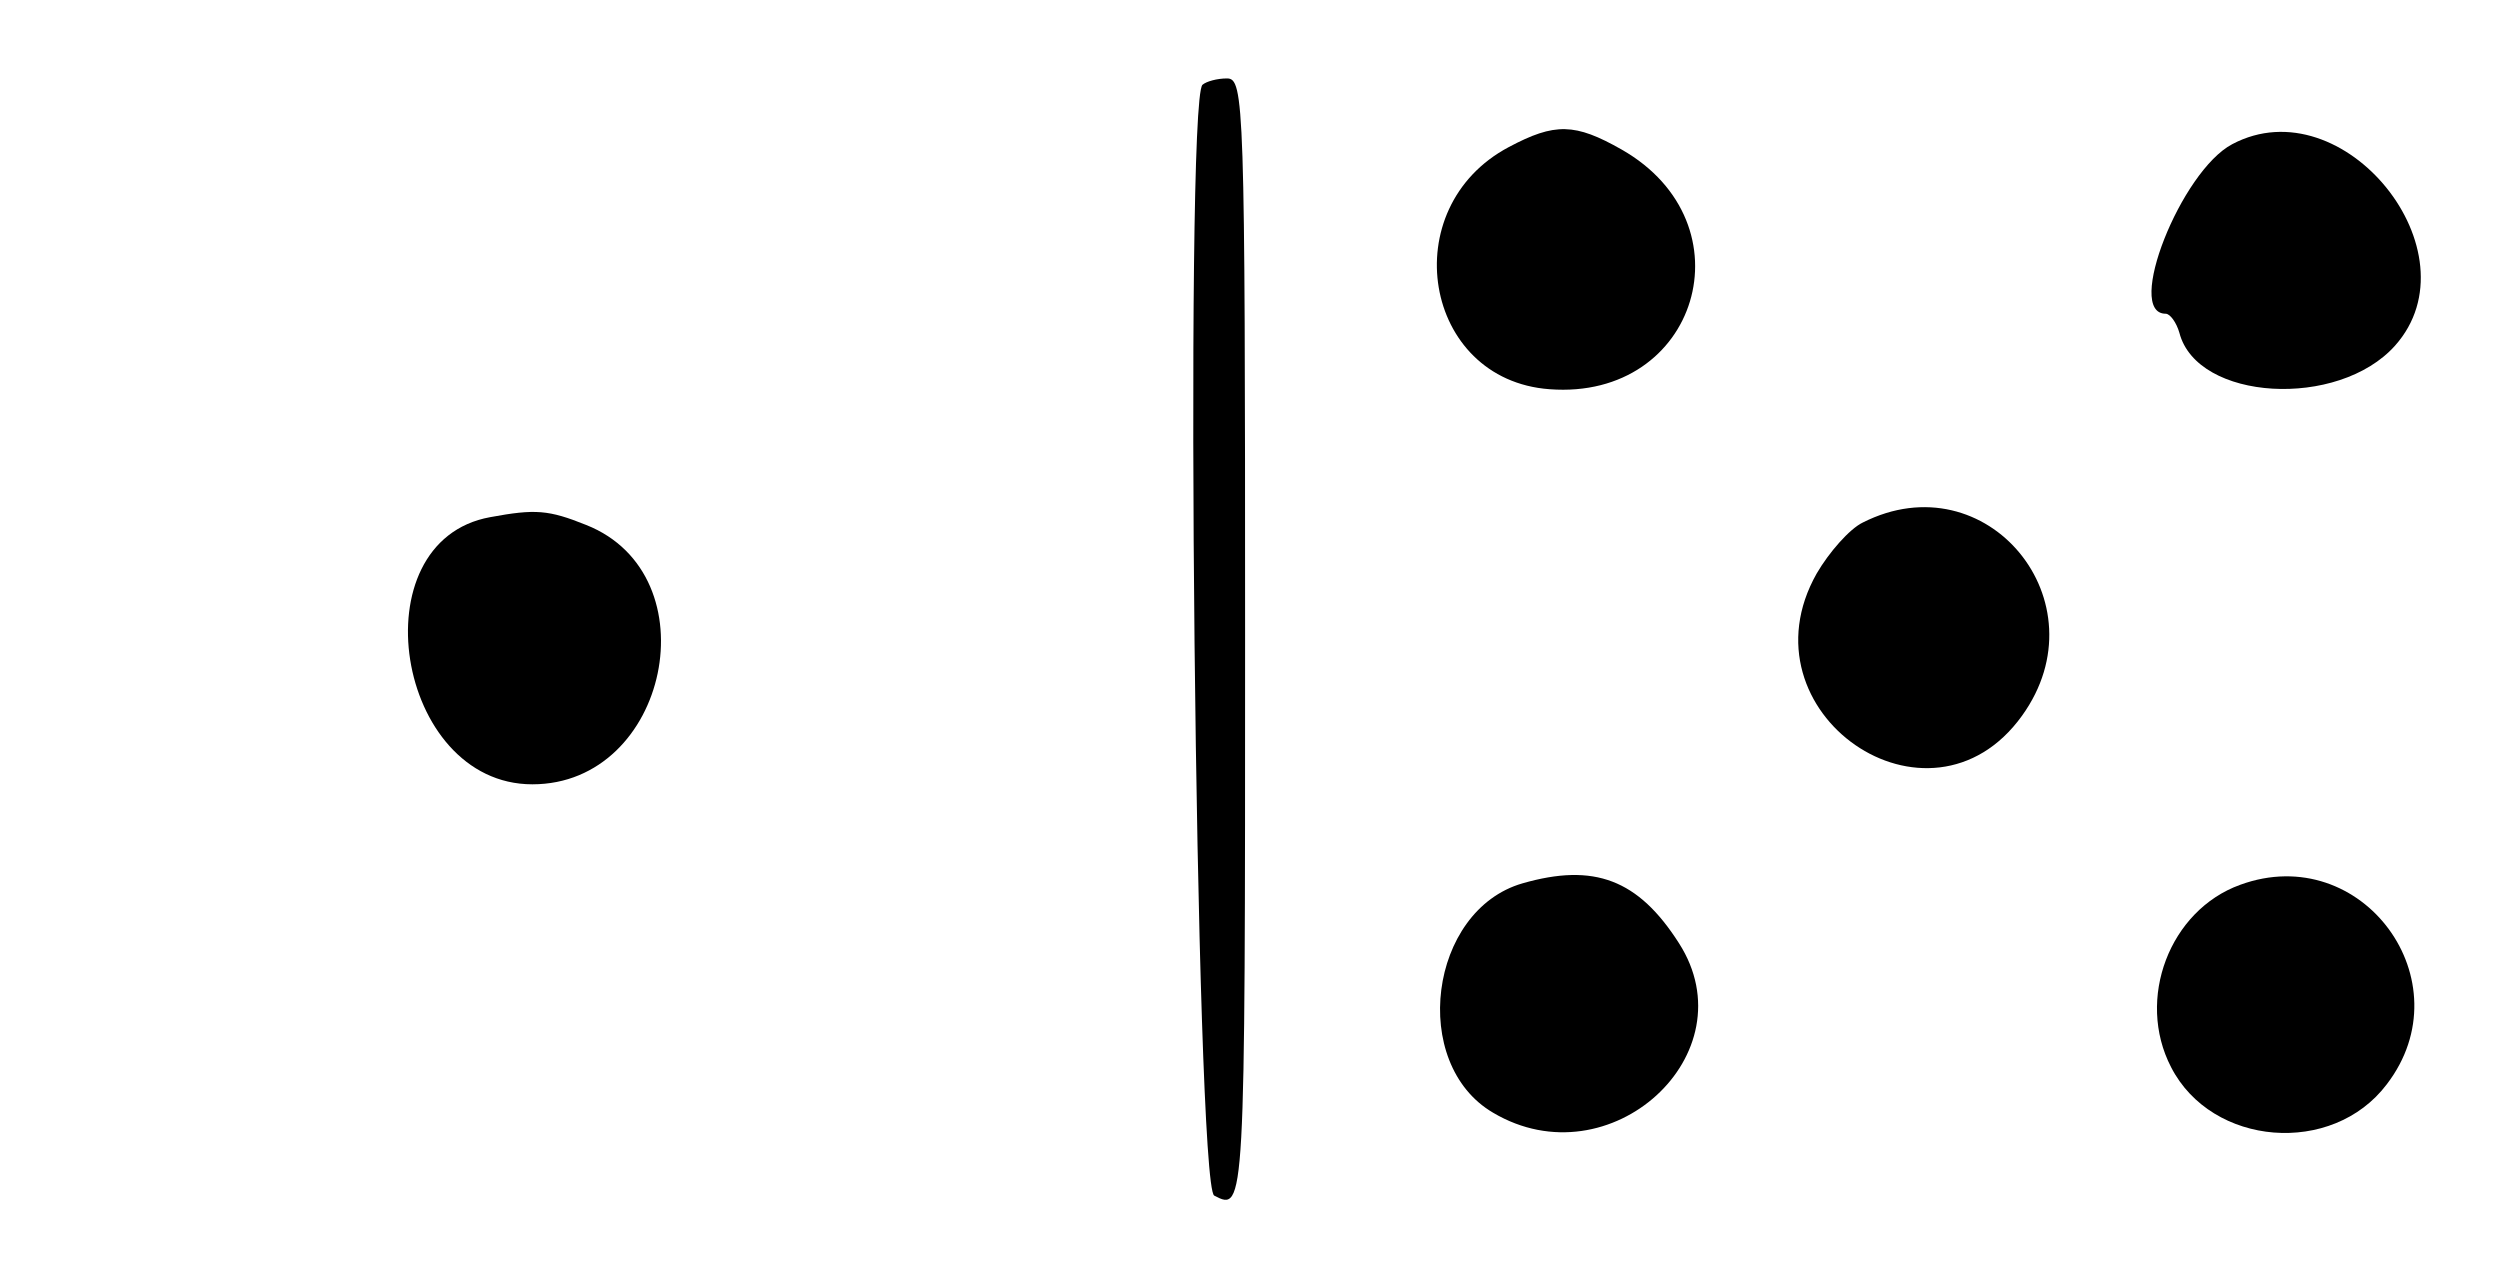 <?xml version="1.0" standalone="no"?>
<!DOCTYPE svg PUBLIC "-//W3C//DTD SVG 20010904//EN"
 "http://www.w3.org/TR/2001/REC-SVG-20010904/DTD/svg10.dtd">
<svg version="1.0" xmlns="http://www.w3.org/2000/svg"
 width="255pt" height="129pt" viewBox="0 0 255 129"
 preserveAspectRatio="xMidYMid meet">
<g transform="translate(0,129) scale(0.05,-0.05)"
fill="#000000" stroke="none">
<path d="M2453 2407 c-37 -38 -14 -2245 24 -2266 63 -33 63 -30 63 1142 0
1089 -2 1137 -37 1137 -20 0 -42 -6 -50 -13z"/>
<path d="M3078 2280 c-234 -124 -175 -475 83 -494 303 -23 412 338 147 489
-95 54 -136 55 -230 5z"/>
<path d="M4554 2286 c-105 -55 -220 -346 -136 -346 9 0 22 -18 28 -39 36 -139
324 -156 440 -26 169 190 -105 531 -332 411z"/>
<path d="M1000 1525 c-271 -49 -193 -545 86 -545 278 0 367 427 110 529 -77
31 -104 33 -196 16z"/>
<path d="M3800 1514 c-27 -13 -69 -61 -94 -104 -160 -283 230 -553 419 -290
167 232 -72 522 -325 394z"/>
<path d="M3106 778 c-191 -55 -231 -368 -60 -468 238 -141 524 120 379 346
-83 130 -173 164 -319 122z"/>
<path d="M4570 775 c-144 -52 -213 -233 -141 -372 83 -162 329 -182 440 -35
161 210 -50 498 -299 407z"/>
</g>
</svg>
